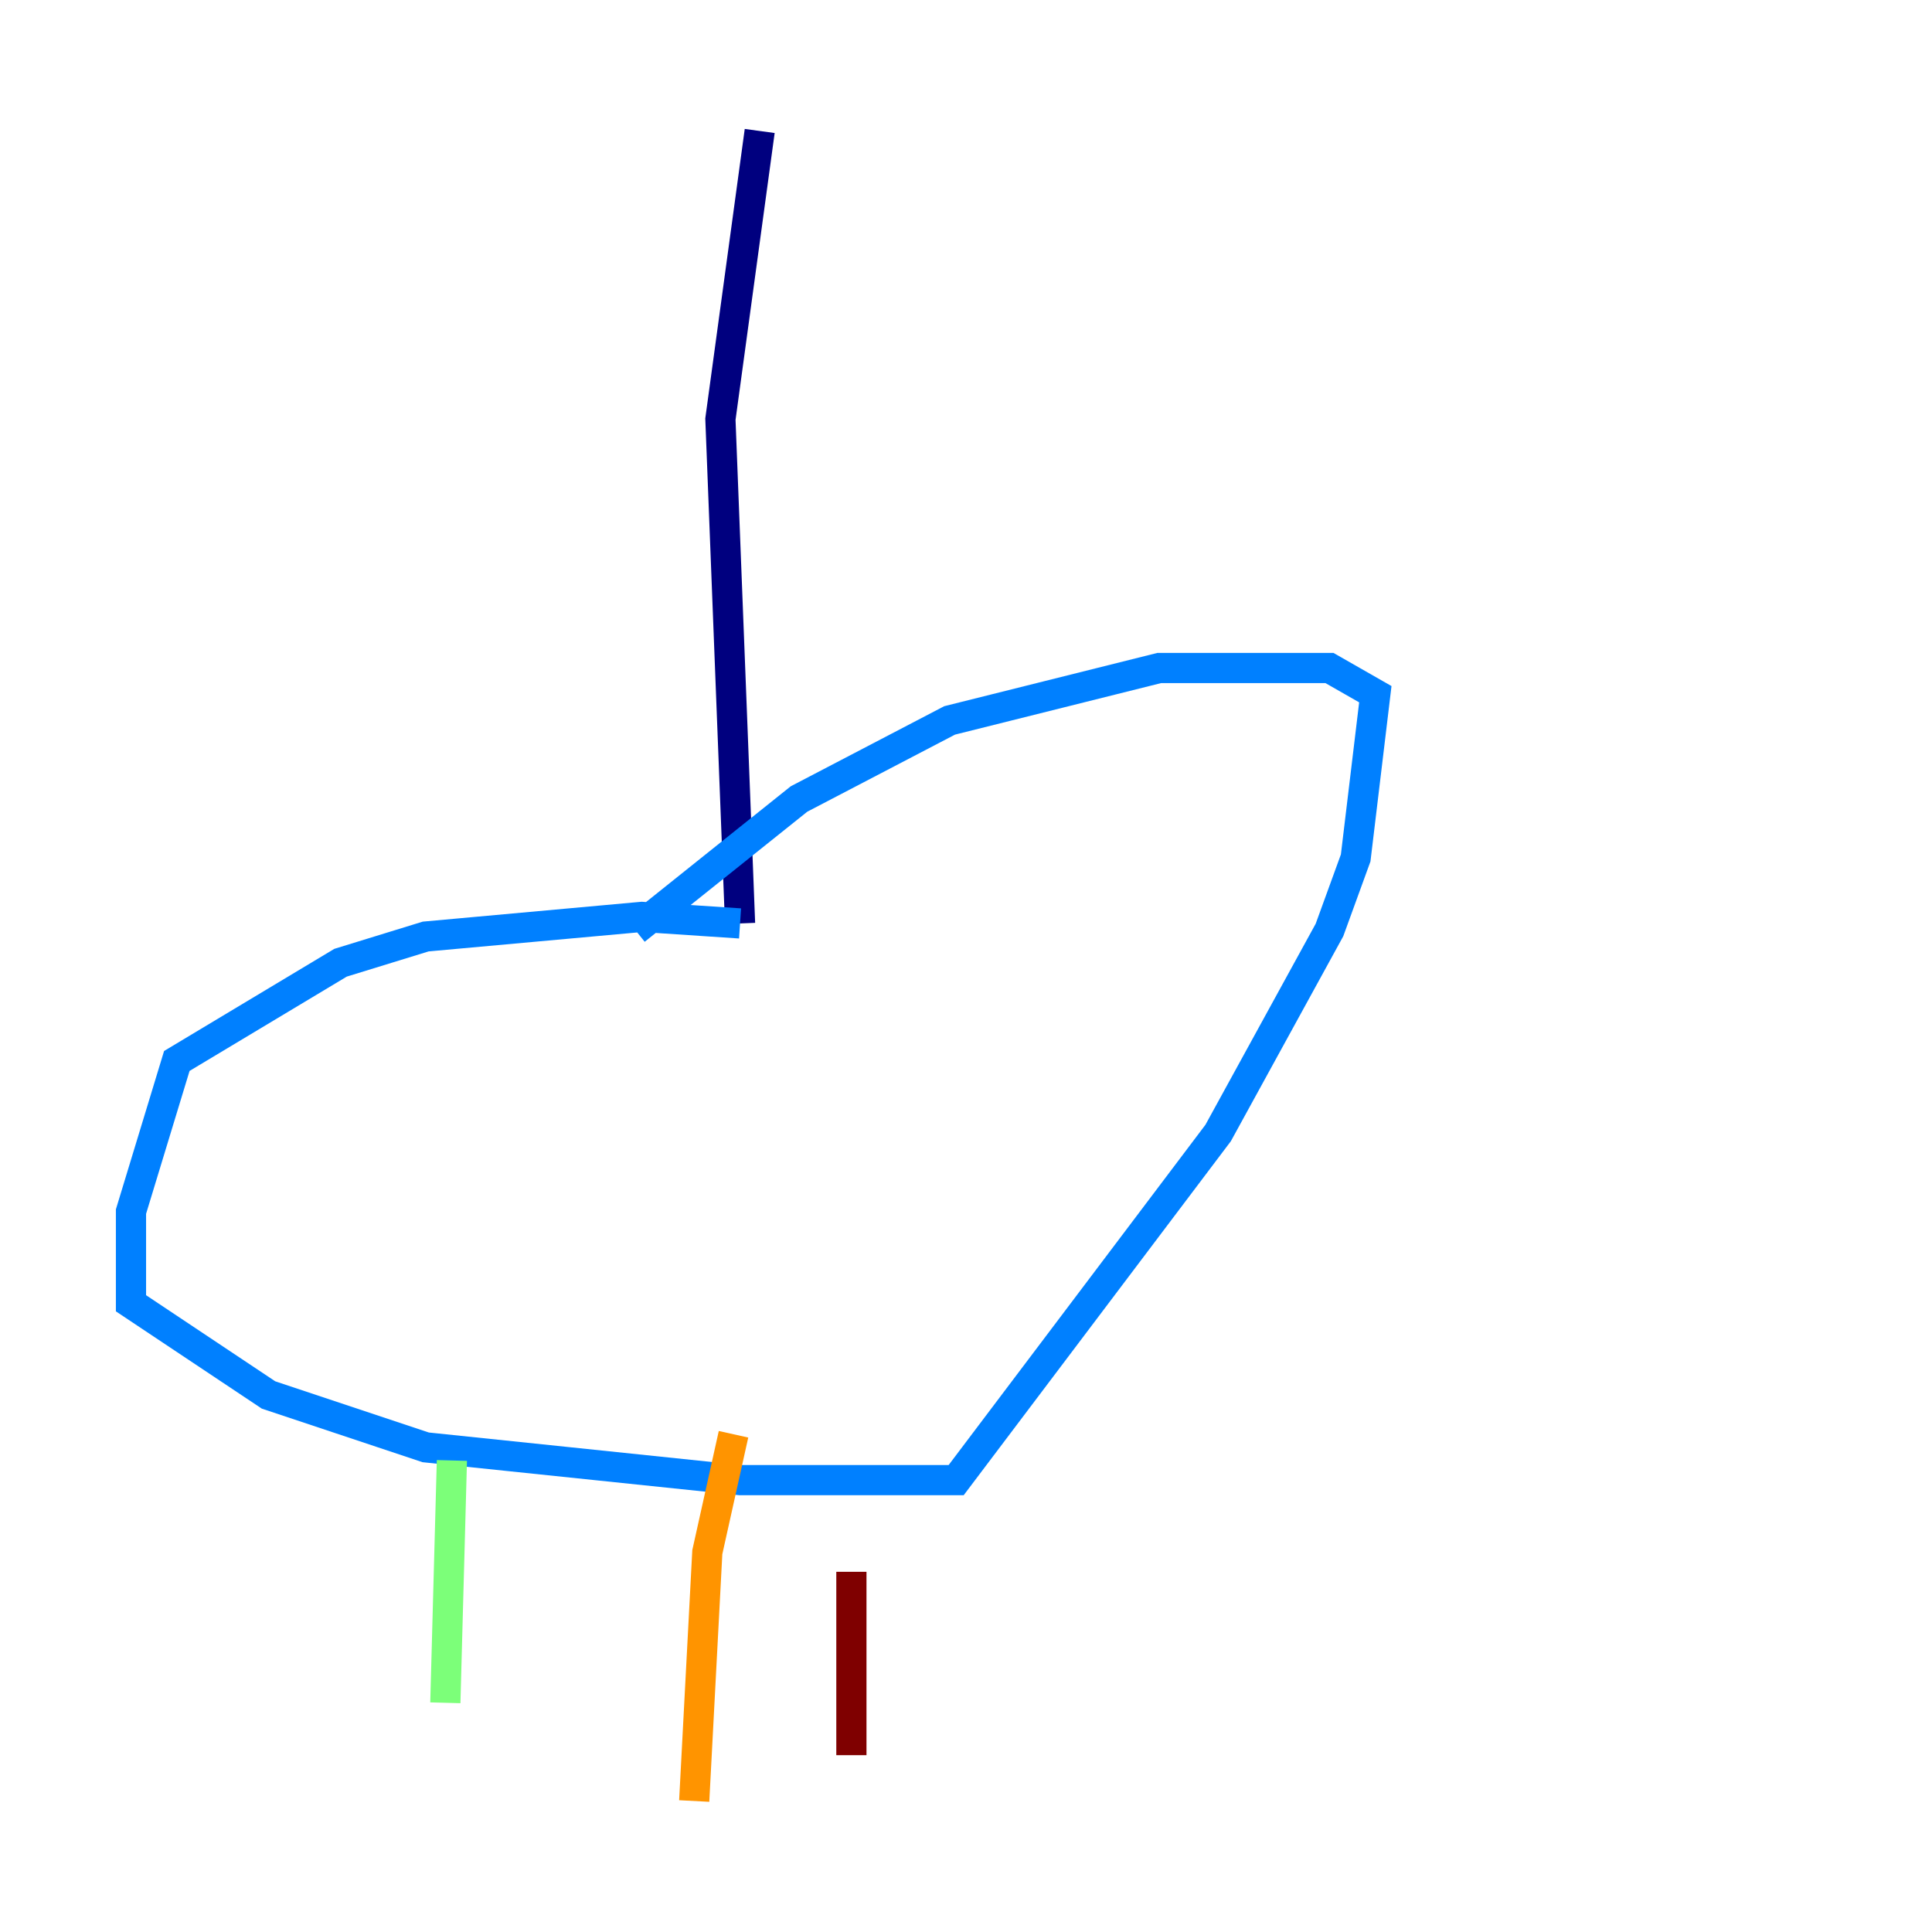 <?xml version="1.0" encoding="utf-8" ?>
<svg baseProfile="tiny" height="128" version="1.2" viewBox="0,0,128,128" width="128" xmlns="http://www.w3.org/2000/svg" xmlns:ev="http://www.w3.org/2001/xml-events" xmlns:xlink="http://www.w3.org/1999/xlink"><defs /><polyline fill="none" points="50.332,8.678 47.729,27.77 49.031,61.18" stroke="#00007f" stroke-width="2" /><polyline fill="none" points="49.031,61.18 42.522,60.746 28.203,62.047 22.563,63.783 11.715,70.291 8.678,80.271 8.678,86.346 17.79,92.42 28.203,95.891 49.031,98.061 63.349,98.061 80.705,75.064 88.081,61.614 89.817,56.841 91.119,45.993 88.081,44.258 76.8,44.258 62.915,47.729 52.936,52.936 42.088,61.614" stroke="#0080ff" stroke-width="2" /><polyline fill="none" points="29.939,96.759 29.505,112.814" stroke="#7cff79" stroke-width="2" /><polyline fill="none" points="48.597,95.024 46.861,102.834 45.993,119.322" stroke="#ff9400" stroke-width="2" /><polyline fill="none" points="56.407,104.136 56.407,116.285" stroke="#7f0000" stroke-width="2" /></svg>